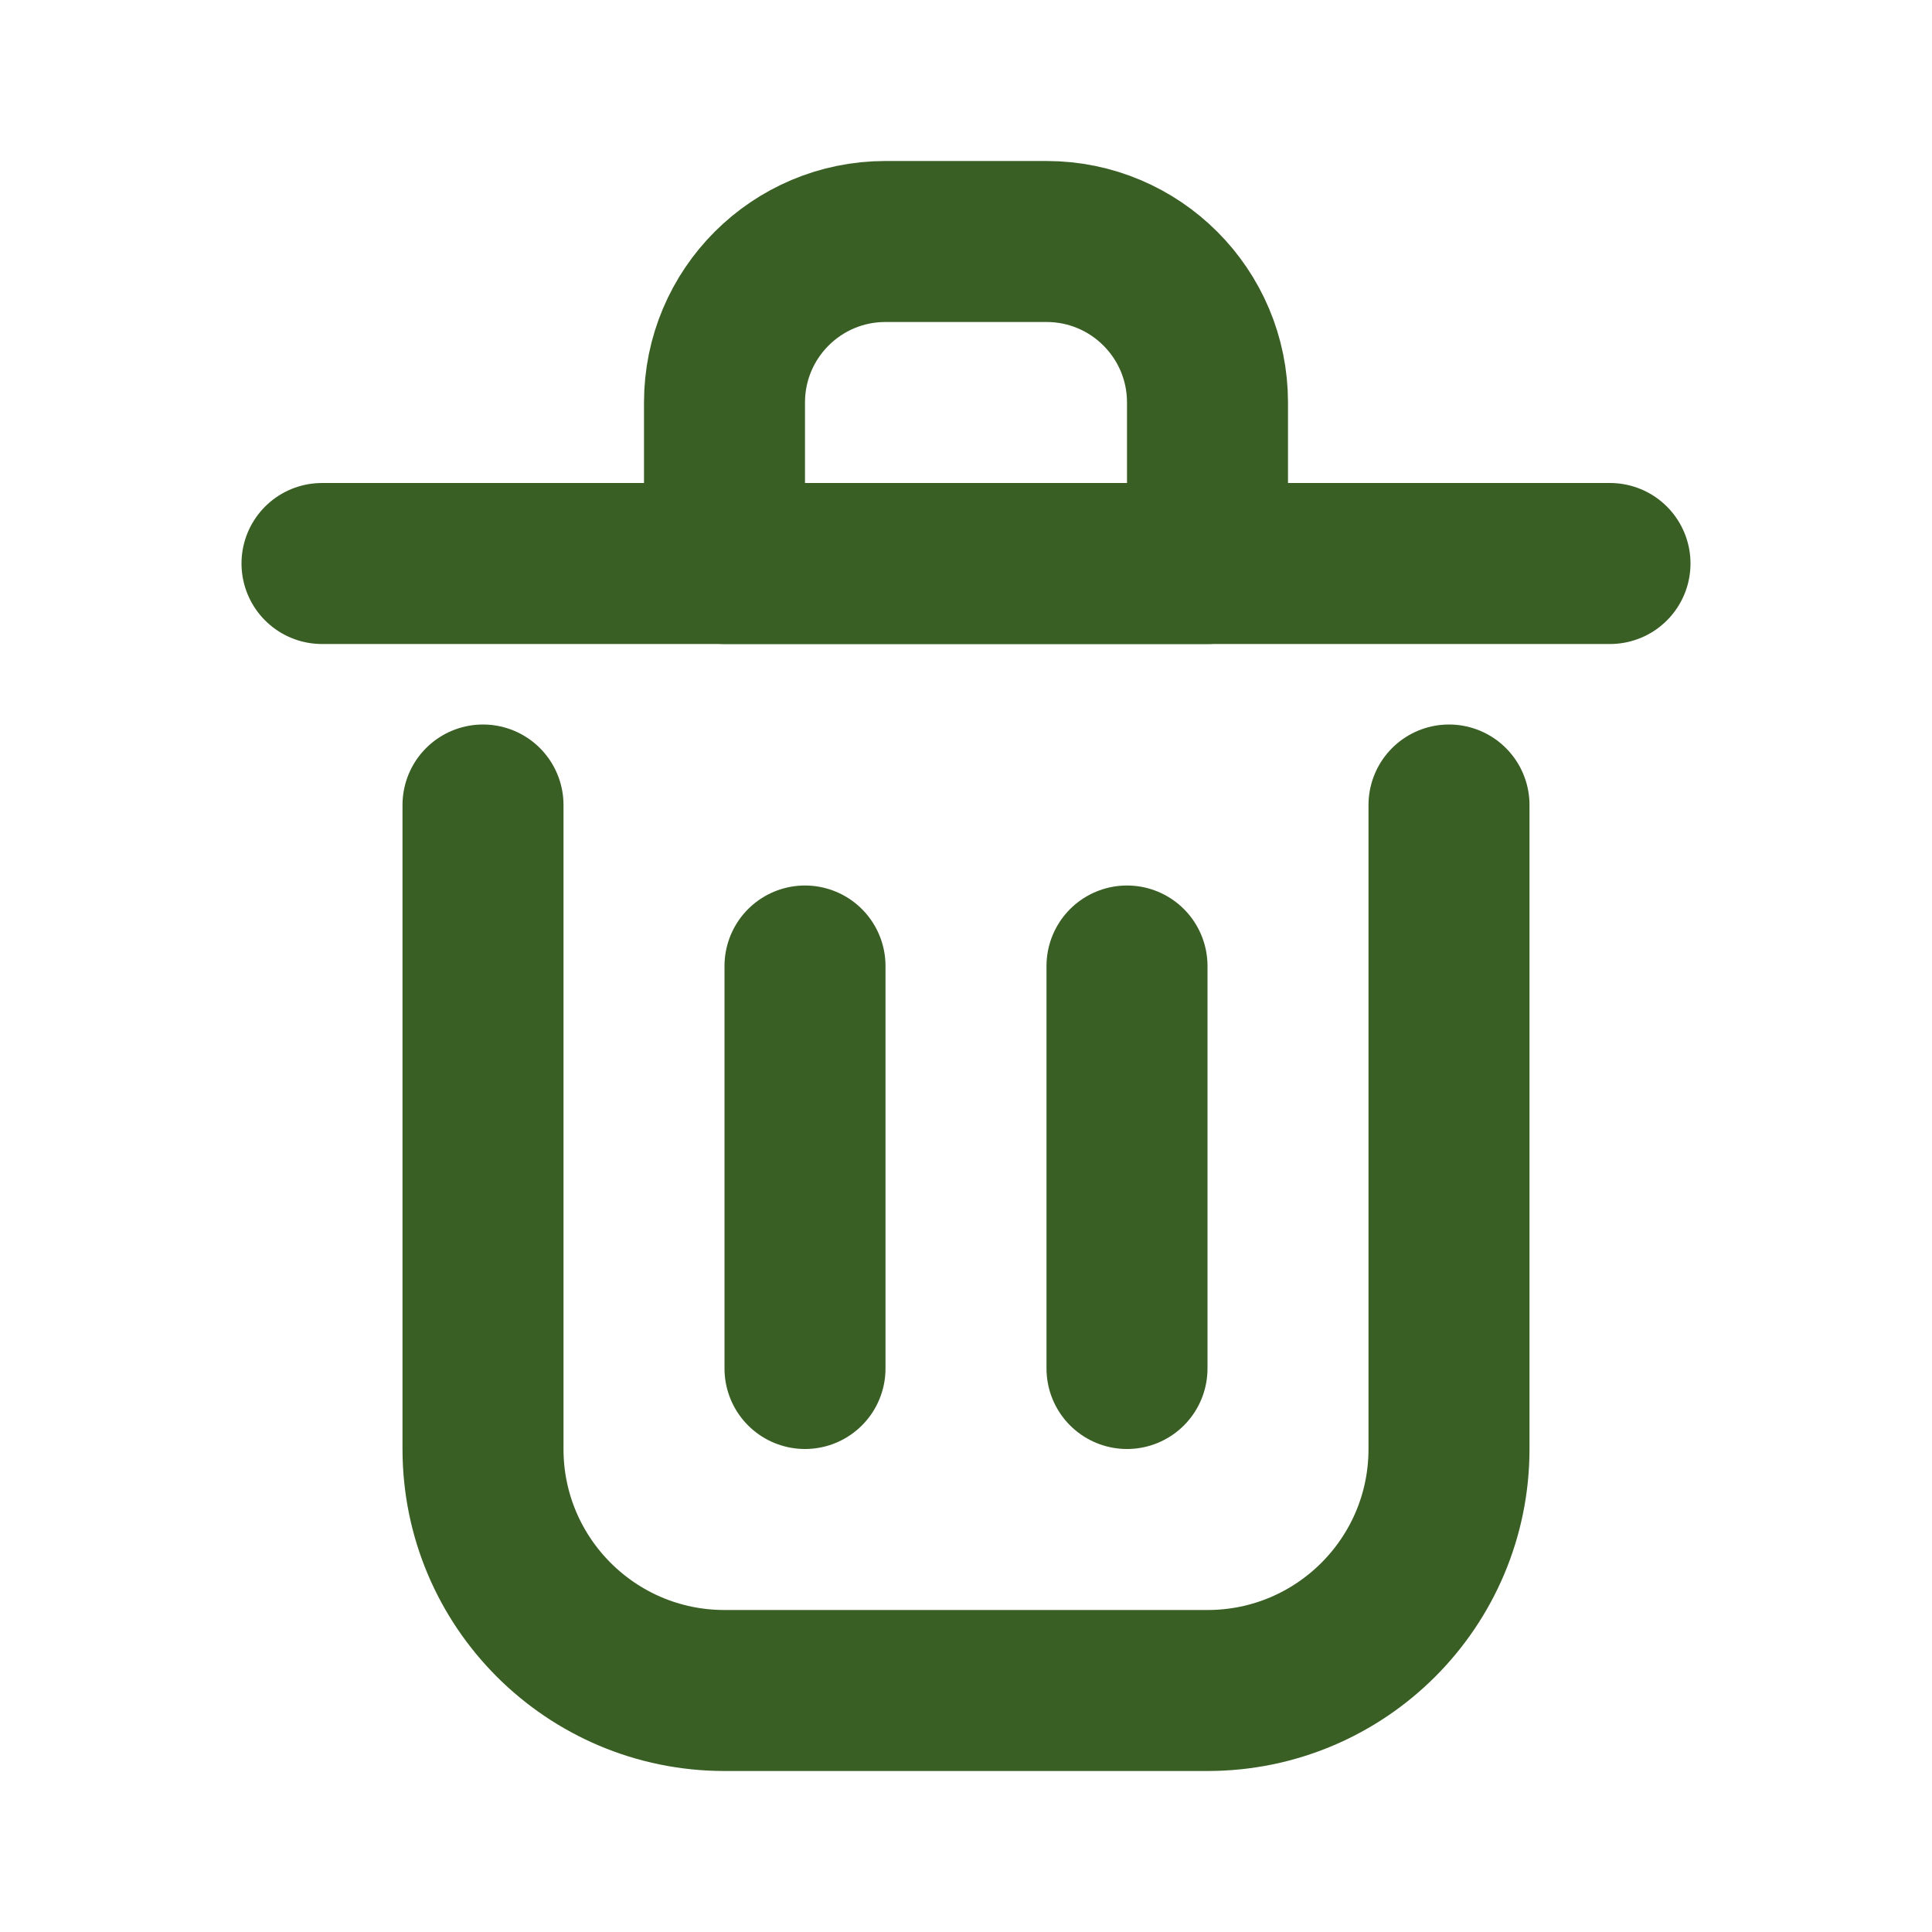 <?xml version="1.0" encoding="utf-8"?><!-- Uploaded to: SVG Repo, www.svgrepo.com, Generator: SVG Repo Mixer Tools -->
<svg width="800px" height="800px" viewBox="0 0 24 24" fill="none" xmlns="http://www.w3.org/2000/svg">
<path d="M10 12V17" stroke="#3a5f25ff" stroke-width="2" stroke-linecap="round" stroke-linejoin="round"/>
<path d="M14 12V17" stroke="#3a5f25ff" stroke-width="2" stroke-linecap="round" stroke-linejoin="round"/>
<path d="M4 7H20" stroke="#3a5f25ff" stroke-width="2" stroke-linecap="round" stroke-linejoin="round"/>
<path d="M6 10V18C6 19.657 7.343 21 9 21H15C16.657 21 18 19.657 18 18V10" stroke="#3a5f25ff" stroke-width="2" stroke-linecap="round" stroke-linejoin="round"/>
<path d="M9 5C9 3.895 9.895 3 11 3H13C14.105 3 15 3.895 15 5V7H9V5Z" stroke="#3a5f25ff" stroke-width="2" stroke-linecap="round" stroke-linejoin="round"/>
</svg>
